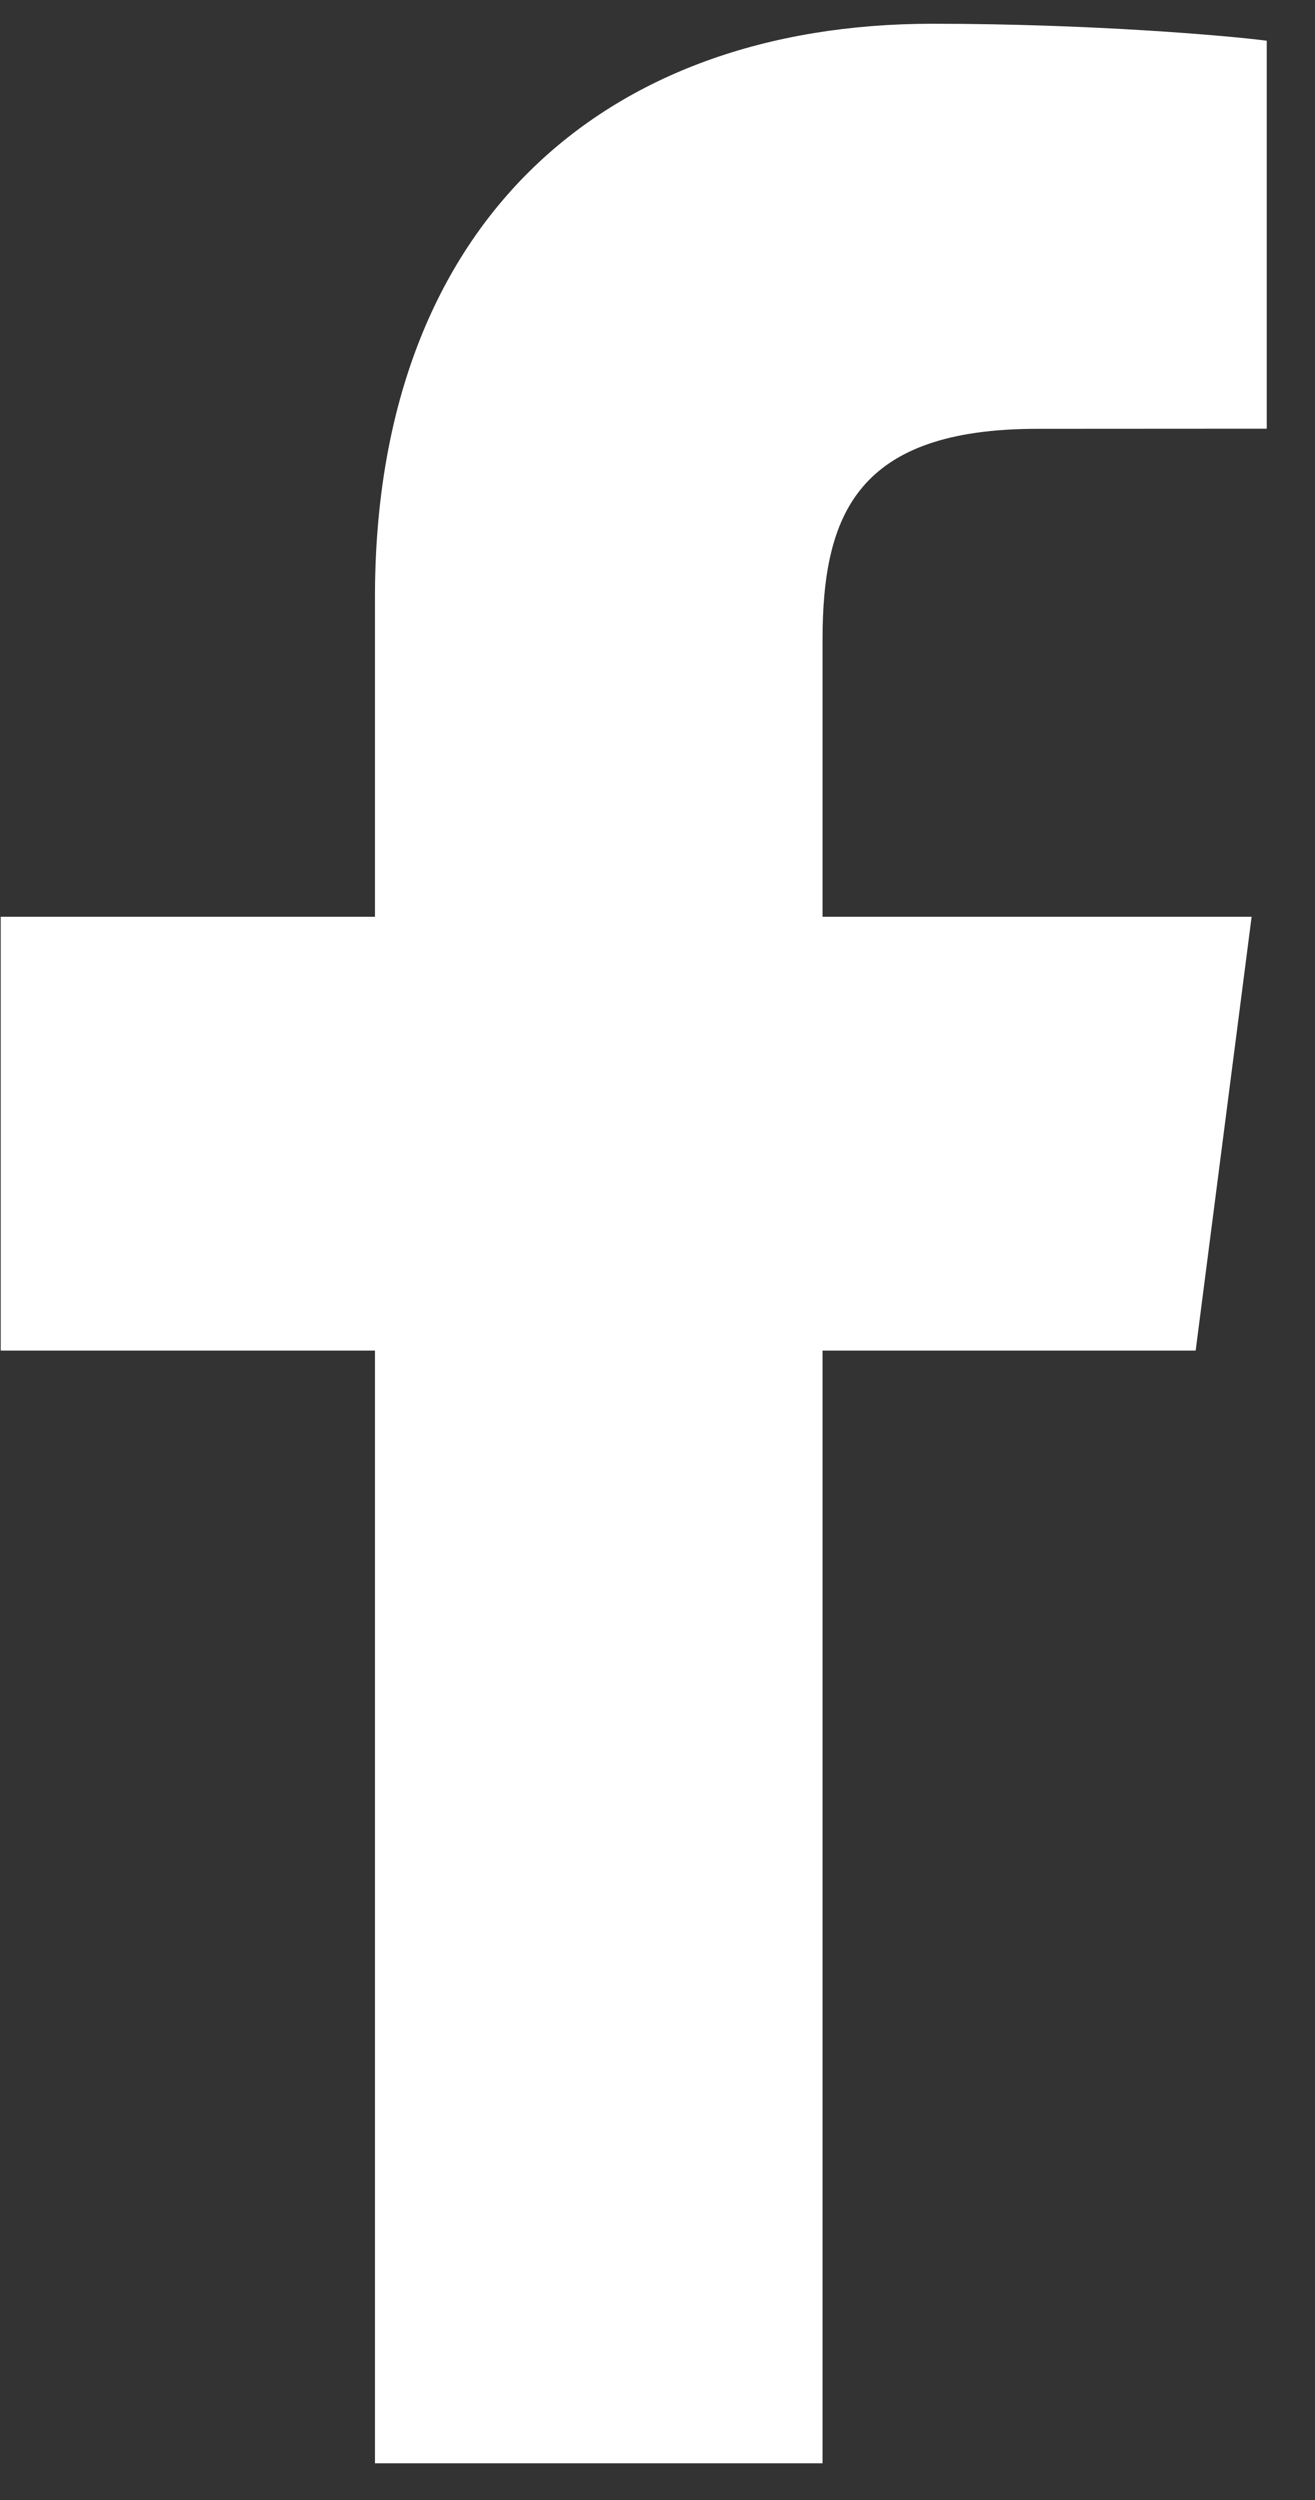 <svg width="20" height="38" viewBox="0 0 20 38" fill="none" xmlns="http://www.w3.org/2000/svg">
<rect x="0" y="0" width="20" height="38" fill="#333333" stroke="none"/>
<path d="M12.51 37.442V20.529H18.185L19.036 13.935H12.51V9.727C12.51 7.818 13.038 6.518 15.778 6.518L19.266 6.516V0.619C18.663 0.541 16.592 0.361 14.182 0.361C9.149 0.361 5.703 3.433 5.703 9.074V13.935H0.011V20.529H5.703V37.442H12.51Z" fill="white"/>
</svg>
